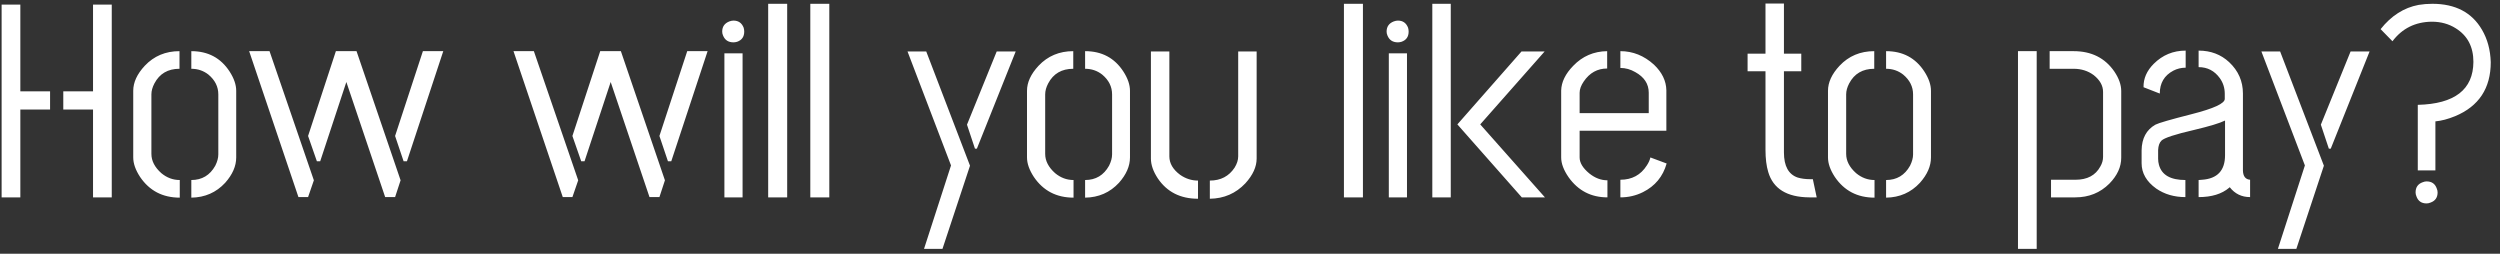 <svg width="266" height="27" viewBox="0 0 266 27" fill="none" xmlns="http://www.w3.org/2000/svg">
<rect x="0" y="0" width="266" height="27" fill="#333333" stroke="none"/>
<path d="M0.172 21V0.492H2.164V9.721H5.328V11.654H2.164V21H0.172ZM6.734 11.654V9.721H9.898V0.492H11.891V21H9.898V11.654H6.734ZM14.176 16.752V9.662C14.176 8.764 14.586 7.875 15.406 6.996C16.383 5.961 17.613 5.443 19.098 5.443V7.318C17.867 7.318 16.979 7.836 16.432 8.871C16.217 9.281 16.109 9.672 16.109 10.043V16.371C16.109 17.113 16.461 17.797 17.164 18.422C17.75 18.91 18.404 19.154 19.127 19.154V21.029C17.311 21.029 15.904 20.297 14.908 18.832C14.42 18.09 14.176 17.396 14.176 16.752ZM20.357 21.029V19.154C21.49 19.154 22.34 18.646 22.906 17.631C23.121 17.201 23.229 16.801 23.229 16.43V10.043C23.229 9.223 22.877 8.52 22.174 7.934C21.646 7.523 21.041 7.318 20.357 7.318V5.443C22.135 5.443 23.492 6.166 24.43 7.611C24.898 8.334 25.133 9.018 25.133 9.662V16.752C25.133 17.67 24.742 18.568 23.961 19.447C23.004 20.482 21.803 21.01 20.357 21.029ZM26.51 5.443L31.754 20.971H32.779L33.395 19.184L28.678 5.443H26.51ZM32.779 14.467L33.717 17.162H34.068L36.852 8.725L40.982 20.971H42.037L42.623 19.184L37.935 5.443H35.738L32.779 14.467ZM42.037 14.467L42.945 17.162H43.297L47.164 5.443H44.996L42.037 14.467ZM54.635 5.443L59.879 20.971H60.904L61.52 19.184L56.803 5.443H54.635ZM60.904 14.467L61.842 17.162H62.193L64.977 8.725L69.107 20.971H70.162L70.748 19.184L66.061 5.443H63.863L60.904 14.467ZM70.162 14.467L71.07 17.162H71.422L75.289 5.443H73.121L70.162 14.467ZM76.842 3.363C76.842 2.836 77.096 2.475 77.603 2.279C77.76 2.221 77.906 2.191 78.043 2.191C78.57 2.191 78.932 2.445 79.127 2.953C79.166 3.09 79.186 3.227 79.186 3.363C79.186 3.91 78.932 4.271 78.424 4.447C78.287 4.486 78.16 4.506 78.043 4.506C77.496 4.506 77.125 4.262 76.93 3.773C76.871 3.637 76.842 3.5 76.842 3.363ZM77.076 21V5.678H79.01V21H77.076ZM81.734 21V0.404H83.756V21H81.734ZM86.217 21V0.404H88.238V21H86.217ZM96.559 5.473H98.551L103.209 17.631L100.279 26.479H98.316L101.188 17.602L96.559 5.473ZM102.887 13.266L106.051 5.473H108.072L103.941 15.815H103.736L102.887 13.266ZM109.273 16.752V9.662C109.273 8.764 109.684 7.875 110.504 6.996C111.48 5.961 112.711 5.443 114.195 5.443V7.318C112.965 7.318 112.076 7.836 111.529 8.871C111.314 9.281 111.207 9.672 111.207 10.043V16.371C111.207 17.113 111.559 17.797 112.262 18.422C112.848 18.91 113.502 19.154 114.225 19.154V21.029C112.408 21.029 111.002 20.297 110.006 18.832C109.518 18.09 109.273 17.396 109.273 16.752ZM115.455 21.029V19.154C116.588 19.154 117.438 18.646 118.004 17.631C118.219 17.201 118.326 16.801 118.326 16.43V10.043C118.326 9.223 117.975 8.52 117.271 7.934C116.744 7.523 116.139 7.318 115.455 7.318V5.443C117.232 5.443 118.59 6.166 119.527 7.611C119.996 8.334 120.23 9.018 120.23 9.662V16.752C120.23 17.67 119.84 18.568 119.059 19.447C118.102 20.482 116.9 21.01 115.455 21.029ZM122.457 16.869V5.473H124.42V16.635C124.42 17.377 124.801 18.031 125.562 18.598C126.148 19.008 126.783 19.213 127.467 19.213V21.146C125.592 21.146 124.166 20.424 123.189 18.979C122.701 18.236 122.457 17.533 122.457 16.869ZM128.727 21.146V19.213C129.879 19.213 130.758 18.754 131.363 17.836C131.617 17.426 131.744 17.025 131.744 16.635V5.473H133.707V16.869C133.707 17.748 133.307 18.627 132.506 19.506C131.49 20.58 130.23 21.127 128.727 21.146ZM142.994 21V0.404H145.016V21H142.994ZM147.535 3.363C147.535 2.836 147.789 2.475 148.297 2.279C148.453 2.221 148.6 2.191 148.736 2.191C149.264 2.191 149.625 2.445 149.82 2.953C149.859 3.09 149.879 3.227 149.879 3.363C149.879 3.91 149.625 4.271 149.117 4.447C148.98 4.486 148.854 4.506 148.736 4.506C148.189 4.506 147.818 4.262 147.623 3.773C147.564 3.637 147.535 3.5 147.535 3.363ZM147.77 21V5.678H149.703V21H147.77ZM152.398 21V0.404H154.361V21H152.398ZM155.064 13.236L161.891 5.473H164.352L157.496 13.236L164.381 21H161.92L155.064 13.236ZM166.109 16.752V9.633C166.129 8.734 166.559 7.855 167.398 6.996C168.375 5.98 169.576 5.463 171.002 5.443V7.289C169.967 7.289 169.137 7.748 168.512 8.666C168.219 9.096 168.072 9.496 168.072 9.867V12.035H175.426V9.867C175.426 8.93 174.947 8.197 173.99 7.67C173.482 7.377 172.955 7.23 172.408 7.23V5.443C173.736 5.443 174.928 5.922 175.982 6.879C176.842 7.699 177.281 8.607 177.301 9.604V13.91H168.072V16.752C168.072 17.318 168.414 17.885 169.098 18.451C169.703 18.939 170.348 19.184 171.031 19.184V21C169.293 21 167.916 20.287 166.9 18.861C166.373 18.1 166.109 17.396 166.109 16.752ZM172.408 21V19.125C173.639 19.125 174.576 18.617 175.221 17.602C175.416 17.309 175.543 17.025 175.602 16.752L177.33 17.396C176.939 18.783 176.1 19.799 174.811 20.443C174.068 20.814 173.268 21 172.408 21ZM185.943 7.582V5.707H187.848V0.375H189.811V5.707H191.656V7.582H189.811V16.225C189.811 17.67 190.299 18.559 191.275 18.891C191.666 19.008 192.115 19.066 192.623 19.066H192.887L193.297 21H192.506C190.123 20.98 188.668 20.082 188.141 18.305C187.945 17.66 187.848 16.869 187.848 15.932V7.582H185.943ZM194.498 16.752V9.662C194.498 8.764 194.908 7.875 195.729 6.996C196.705 5.961 197.936 5.443 199.42 5.443V7.318C198.189 7.318 197.301 7.836 196.754 8.871C196.539 9.281 196.432 9.672 196.432 10.043V16.371C196.432 17.113 196.783 17.797 197.486 18.422C198.072 18.91 198.727 19.154 199.449 19.154V21.029C197.633 21.029 196.227 20.297 195.23 18.832C194.742 18.09 194.498 17.396 194.498 16.752ZM200.68 21.029V19.154C201.812 19.154 202.662 18.646 203.229 17.631C203.443 17.201 203.551 16.801 203.551 16.43V10.043C203.551 9.223 203.199 8.52 202.496 7.934C201.969 7.523 201.363 7.318 200.68 7.318V5.443C202.457 5.443 203.814 6.166 204.752 7.611C205.221 8.334 205.455 9.018 205.455 9.662V16.752C205.455 17.67 205.064 18.568 204.283 19.447C203.326 20.482 202.125 21.01 200.68 21.029ZM218.229 21V19.125H220.836C222.086 19.125 222.965 18.656 223.473 17.719C223.668 17.387 223.766 17.045 223.766 16.693V9.779C223.766 9.115 223.434 8.52 222.77 7.992C222.164 7.543 221.451 7.318 220.631 7.318H218.082V5.443H220.631C222.525 5.443 223.971 6.166 224.967 7.611C225.455 8.334 225.699 9.027 225.699 9.691V16.781C225.699 17.758 225.279 18.676 224.439 19.535C223.463 20.512 222.252 21 220.807 21H218.229ZM214.713 26.479V5.443H216.705V26.479H214.713ZM227.867 17.367C227.867 18.422 228.385 19.32 229.42 20.062C230.299 20.668 231.334 20.971 232.525 20.971V19.154C230.943 19.154 230.006 18.617 229.713 17.543C229.654 17.328 229.625 17.113 229.625 16.898V15.961C229.645 15.512 229.762 15.18 229.977 14.965C230.27 14.672 231.432 14.291 233.463 13.822C235.104 13.432 236.197 13.1 236.744 12.826V16.518C236.744 18.139 235.934 19.008 234.312 19.125C234.176 19.145 234.049 19.154 233.932 19.154V20.971C235.318 20.971 236.402 20.639 237.184 19.975C237.203 19.955 237.223 19.936 237.242 19.916C237.789 20.619 238.512 20.971 239.41 20.971V19.125C238.922 19.086 238.668 18.764 238.648 18.158V9.955C238.648 8.646 238.16 7.533 237.184 6.615C236.305 5.795 235.221 5.385 233.932 5.385V7.143C234.869 7.143 235.621 7.533 236.188 8.314C236.539 8.803 236.715 9.359 236.715 9.984V10.512C236.734 11 235.553 11.547 233.17 12.152C230.943 12.719 229.664 13.09 229.332 13.266C228.375 13.812 227.887 14.721 227.867 15.99V17.367ZM228.072 9.281L229.801 9.955C229.801 8.842 230.279 8.031 231.236 7.523C231.646 7.309 232.086 7.201 232.555 7.201V5.385C231.227 5.385 230.094 5.854 229.156 6.791C228.414 7.533 228.053 8.363 228.072 9.281ZM240.611 5.473H242.604L247.262 17.631L244.332 26.479H242.369L245.24 17.602L240.611 5.473ZM246.939 13.266L250.104 5.473H252.125L247.994 15.815H247.789L246.939 13.266ZM253.297 3.1C254.43 1.674 255.777 0.814 257.34 0.521C257.809 0.443 258.297 0.404 258.805 0.404C261.246 0.404 263.004 1.322 264.078 3.158C264.664 4.154 264.977 5.307 265.016 6.615C265.016 9.389 263.756 11.303 261.236 12.357C260.475 12.67 259.771 12.855 259.127 12.914V18.129H257.252V11.156C261.178 11.059 263.15 9.535 263.17 6.586C263.17 4.984 262.545 3.793 261.295 3.012C260.553 2.543 259.703 2.309 258.746 2.309C256.988 2.328 255.592 3.021 254.557 4.389L253.297 3.1ZM257.018 20.473C257.018 19.926 257.271 19.564 257.779 19.389C257.916 19.33 258.053 19.301 258.189 19.301C258.736 19.301 259.098 19.555 259.273 20.062C259.332 20.199 259.361 20.336 259.361 20.473C259.361 21.02 259.107 21.381 258.6 21.557C258.463 21.615 258.326 21.645 258.189 21.645C257.643 21.645 257.281 21.391 257.105 20.883C257.047 20.746 257.018 20.609 257.018 20.473Z" fill="white"/>
</svg>
